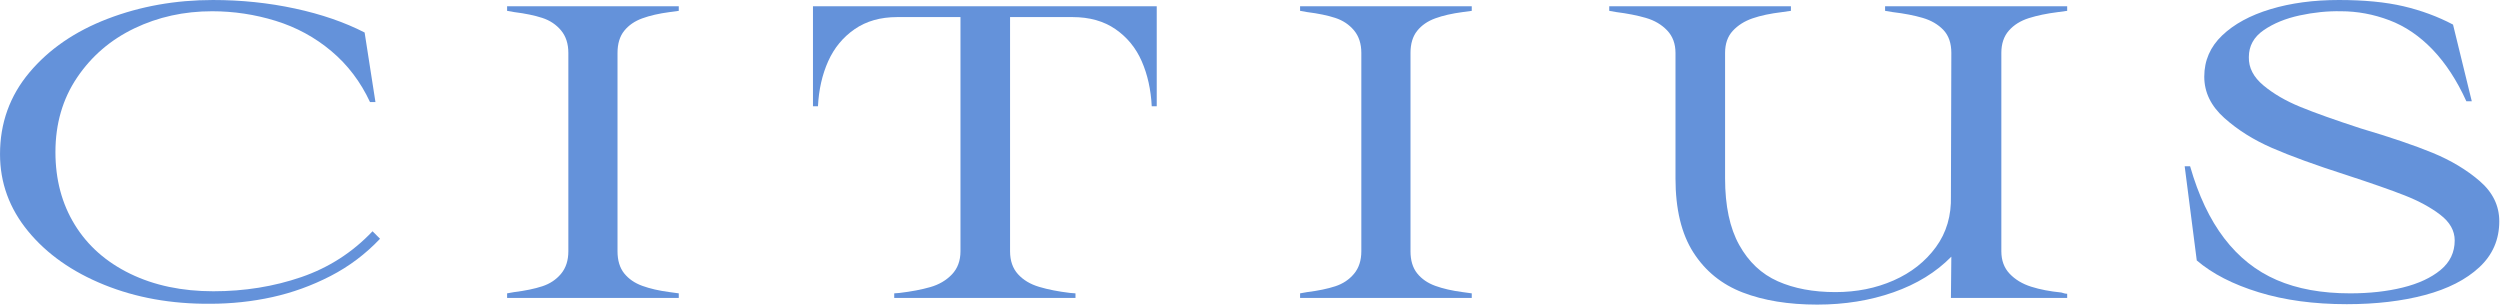 <?xml version="1.0" encoding="UTF-8" standalone="no"?>
<!DOCTYPE svg PUBLIC "-//W3C//DTD SVG 1.1//EN" "http://www.w3.org/Graphics/SVG/1.1/DTD/svg11.dtd">
<svg width="100%" height="100%" viewBox="0 0 620 76" version="1.1" xmlns="http://www.w3.org/2000/svg" xmlns:xlink="http://www.w3.org/1999/xlink" xml:space="preserve" xmlns:serif="http://www.serif.com/" style="fill-rule:evenodd;clip-rule:evenodd;stroke-linejoin:round;stroke-miterlimit:2;">
    <g transform="matrix(1,0,0,1,-1130.18,-501.971)">
        <g transform="matrix(1,0,0,1,1182.99,577.373)">
            <path d="M0,-75.401C7.027,-75.401 13.812,-74.694 20.358,-73.283C26.902,-71.87 32.654,-69.889 37.615,-67.341L40.302,-50.084L38.958,-50.084C36.616,-55.111 33.412,-59.332 29.349,-62.742C25.282,-66.152 20.684,-68.649 15.553,-70.234C10.42,-71.818 5.167,-72.611 -0.207,-72.611C-7.166,-72.611 -13.589,-71.198 -19.479,-68.374C-25.369,-65.548 -30.106,-61.484 -33.688,-56.18C-37.271,-50.875 -39.062,-44.71 -39.062,-37.683C-39.062,-30.863 -37.46,-24.851 -34.256,-19.65C-31.053,-14.448 -26.472,-10.402 -20.513,-7.508C-14.555,-4.615 -7.683,-3.168 0.104,-3.168C7.818,-3.168 15.088,-4.338 21.908,-6.681C28.729,-9.023 34.618,-12.812 39.579,-18.048L41.438,-16.189C37.855,-12.399 33.756,-9.317 29.142,-6.94C24.525,-4.563 19.72,-2.823 14.726,-1.721C9.73,-0.62 4.581,-0.068 -0.724,-0.068C-10.3,0 -19.05,-1.566 -26.972,-4.77C-34.895,-7.973 -41.181,-12.399 -45.83,-18.048C-50.48,-23.697 -52.806,-30.07 -52.806,-37.166C-52.806,-44.881 -50.377,-51.633 -45.52,-57.421C-40.663,-63.207 -34.188,-67.651 -26.093,-70.751C-17.999,-73.851 -9.301,-75.401 0,-75.401" style="fill:rgb(100,146,218);fill-rule:nonzero;"/>
        </g>
        <g transform="matrix(1,0,0,1,1255.94,504.659)">
            <path d="M0,70.063L1.757,69.752C4.512,69.409 6.837,68.926 8.732,68.306C10.627,67.686 12.177,66.653 13.382,65.206C14.587,63.759 15.191,61.899 15.191,59.625L15.191,10.437C15.191,8.163 14.587,6.303 13.382,4.856C12.177,3.41 10.627,2.376 8.732,1.756C6.837,1.136 4.512,0.655 1.757,0.31L0,0L0,-1.137L42.575,-1.137L42.575,0L40.302,0.31C37.684,0.655 35.428,1.172 33.533,1.86C31.638,2.549 30.14,3.583 29.038,4.959C27.936,6.339 27.385,8.163 27.385,10.437L27.385,59.625C27.385,61.899 27.936,63.725 29.038,65.102C30.14,66.482 31.638,67.514 33.533,68.203C35.428,68.892 37.684,69.409 40.302,69.752L42.575,70.063L42.575,71.2L0,71.2L0,70.063Z" style="fill:rgb(100,146,218);fill-rule:nonzero;"/>
        </g>
        <g transform="matrix(1,0,0,1,1417.05,551.058)">
            <path d="M0,-22.735L-1.24,-22.735C-1.446,-26.869 -2.273,-30.589 -3.72,-33.896C-5.167,-37.202 -7.337,-39.854 -10.23,-41.853C-13.123,-43.85 -16.673,-44.85 -20.874,-44.85L-36.375,-44.85L-36.375,13.226C-36.375,15.569 -35.721,17.464 -34.411,18.91C-33.104,20.356 -31.347,21.408 -29.142,22.061C-26.937,22.718 -24.388,23.217 -21.494,23.56L-20.15,23.664L-20.15,24.801L-65.103,24.801L-65.103,23.664L-63.759,23.56C-60.866,23.217 -58.334,22.733 -56.164,22.113C-53.994,21.493 -52.203,20.444 -50.79,18.962C-49.379,17.481 -48.672,15.569 -48.672,13.226L-48.672,-44.85L-64.379,-44.85C-68.513,-44.85 -72.026,-43.85 -74.92,-41.853C-77.813,-39.854 -80.001,-37.202 -81.481,-33.896C-82.964,-30.589 -83.807,-26.869 -84.014,-22.735L-85.254,-22.735L-85.254,-47.536L0,-47.536L0,-22.735Z" style="fill:rgb(100,146,218);fill-rule:nonzero;"/>
        </g>
        <g transform="matrix(1,0,0,1,1452.6,504.659)">
            <path d="M0,70.063L1.756,69.752C4.511,69.409 6.836,68.926 8.731,68.306C10.626,67.686 12.176,66.653 13.382,65.206C14.586,63.759 15.19,61.899 15.19,59.625L15.19,10.437C15.19,8.163 14.586,6.303 13.382,4.856C12.176,3.41 10.626,2.376 8.731,1.756C6.836,1.136 4.511,0.655 1.756,0.31L0,0L0,-1.137L42.575,-1.137L42.575,0L40.302,0.31C37.683,0.655 35.427,1.172 33.532,1.86C31.637,2.549 30.139,3.583 29.038,4.959C27.935,6.339 27.384,8.163 27.384,10.437L27.384,59.625C27.384,61.899 27.935,63.725 29.038,65.102C30.139,66.482 31.637,67.514 33.532,68.203C35.427,68.892 37.683,69.409 40.302,69.752L42.575,70.063L42.575,71.2L0,71.2L0,70.063Z" style="fill:rgb(100,146,218);fill-rule:nonzero;"/>
        </g>
        <g transform="matrix(1,0,0,1,1642.84,576.375)">
            <path d="M0,-71.717L-2.273,-71.407C-5.029,-71.061 -7.44,-70.562 -9.507,-69.908C-11.574,-69.253 -13.228,-68.219 -14.468,-66.808C-15.707,-65.396 -16.327,-63.553 -16.327,-61.28L-16.327,-12.091C-16.327,-9.818 -15.64,-7.957 -14.261,-6.511C-12.884,-5.064 -11.109,-3.995 -8.938,-3.307C-6.769,-2.618 -4.272,-2.135 -1.447,-1.861C-1.24,-1.791 -1,-1.722 -0.724,-1.654C-0.449,-1.584 -0.207,-1.551 0,-1.551L0,-0.517L-28.831,-0.517L-28.729,-10.747C-32.518,-6.889 -37.306,-3.944 -43.092,-1.912C-48.879,0.119 -55.183,1.137 -62.003,1.137C-69.1,1.137 -75.248,0.137 -80.448,-1.861C-85.651,-3.858 -89.733,-7.164 -92.694,-11.781C-95.657,-16.396 -97.138,-22.529 -97.138,-30.175L-97.138,-61.28C-97.138,-63.553 -97.827,-65.413 -99.205,-66.86C-100.584,-68.307 -102.34,-69.34 -104.475,-69.96C-106.611,-70.58 -109.057,-71.061 -111.812,-71.407L-113.568,-71.717L-113.568,-72.854L-68.513,-72.854L-68.513,-71.717L-70.684,-71.407C-73.577,-71.061 -76.022,-70.545 -78.021,-69.857C-80.019,-69.167 -81.655,-68.134 -82.929,-66.757C-84.204,-65.378 -84.841,-63.553 -84.841,-61.28L-84.841,-30.175C-84.841,-23.355 -83.67,-17.842 -81.327,-13.641C-78.986,-9.438 -75.799,-6.442 -71.769,-4.651C-67.738,-2.859 -62.969,-1.964 -57.456,-1.964C-52.222,-1.964 -47.416,-2.928 -43.04,-4.858C-38.666,-6.785 -35.171,-9.541 -32.552,-13.124C-29.934,-16.705 -28.694,-20.943 -28.831,-25.835L-28.729,-61.28C-28.729,-63.691 -29.384,-65.585 -30.691,-66.964C-32.001,-68.341 -33.706,-69.34 -35.807,-69.96C-37.909,-70.58 -40.405,-71.061 -43.299,-71.407L-45.159,-71.717L-45.159,-72.854L0,-72.854L0,-71.717Z" style="fill:rgb(100,146,218);fill-rule:nonzero;"/>
        </g>
        <g transform="matrix(1,0,0,1,1712.18,501.971)">
            <path d="M0,75.437C-8.13,75.437 -15.397,74.456 -21.805,72.492C-28.212,70.529 -33.345,67.893 -37.202,64.586L-40.199,41.232L-38.855,41.232C-36.789,48.465 -33.965,54.425 -30.382,59.11C-26.801,63.795 -22.46,67.24 -17.36,69.443C-12.264,71.649 -6.201,72.75 0.826,72.75C5.647,72.75 10.006,72.269 13.898,71.303C17.79,70.339 20.908,68.893 23.251,66.963C25.592,65.036 26.765,62.589 26.765,59.626C26.765,57.215 25.576,55.097 23.199,53.271C20.822,51.447 17.877,49.844 14.364,48.465C10.851,47.088 6.027,45.401 -0.104,43.402C-7.82,40.922 -13.969,38.684 -18.55,36.685C-23.132,34.688 -27.075,32.208 -30.382,29.245C-33.688,26.284 -35.342,22.874 -35.342,19.015C-35.342,15.02 -33.861,11.609 -30.898,8.784C-27.937,5.96 -23.94,3.79 -18.911,2.274C-13.883,0.759 -8.233,0 -1.964,0C4.305,0 9.644,0.517 14.054,1.55C18.462,2.584 22.561,4.1 26.351,6.097L31.001,25.111L29.657,25.111C27.315,19.944 24.524,15.674 21.287,12.297C18.048,8.923 14.467,6.494 10.54,5.012C6.613,3.532 2.617,2.791 -1.447,2.791C-4.754,2.723 -8.164,3.066 -11.678,3.824C-15.191,4.583 -18.172,5.805 -20.616,7.492C-23.062,9.181 -24.285,11.403 -24.285,14.158C-24.354,16.777 -23.148,19.118 -20.668,21.185C-18.187,23.251 -15.14,25.026 -11.522,26.506C-7.906,27.989 -2.93,29.762 3.41,31.828C10.851,34.034 16.826,36.065 21.339,37.925C25.851,39.786 29.726,42.111 32.965,44.901C36.202,47.691 37.821,51.015 37.821,54.873C37.821,59.419 36.168,63.227 32.861,66.291C29.555,69.358 25.06,71.649 19.376,73.164C13.692,74.678 7.233,75.437 0,75.437" style="fill:rgb(100,146,218);fill-rule:nonzero;"/>
        </g>
    </g>
</svg>
